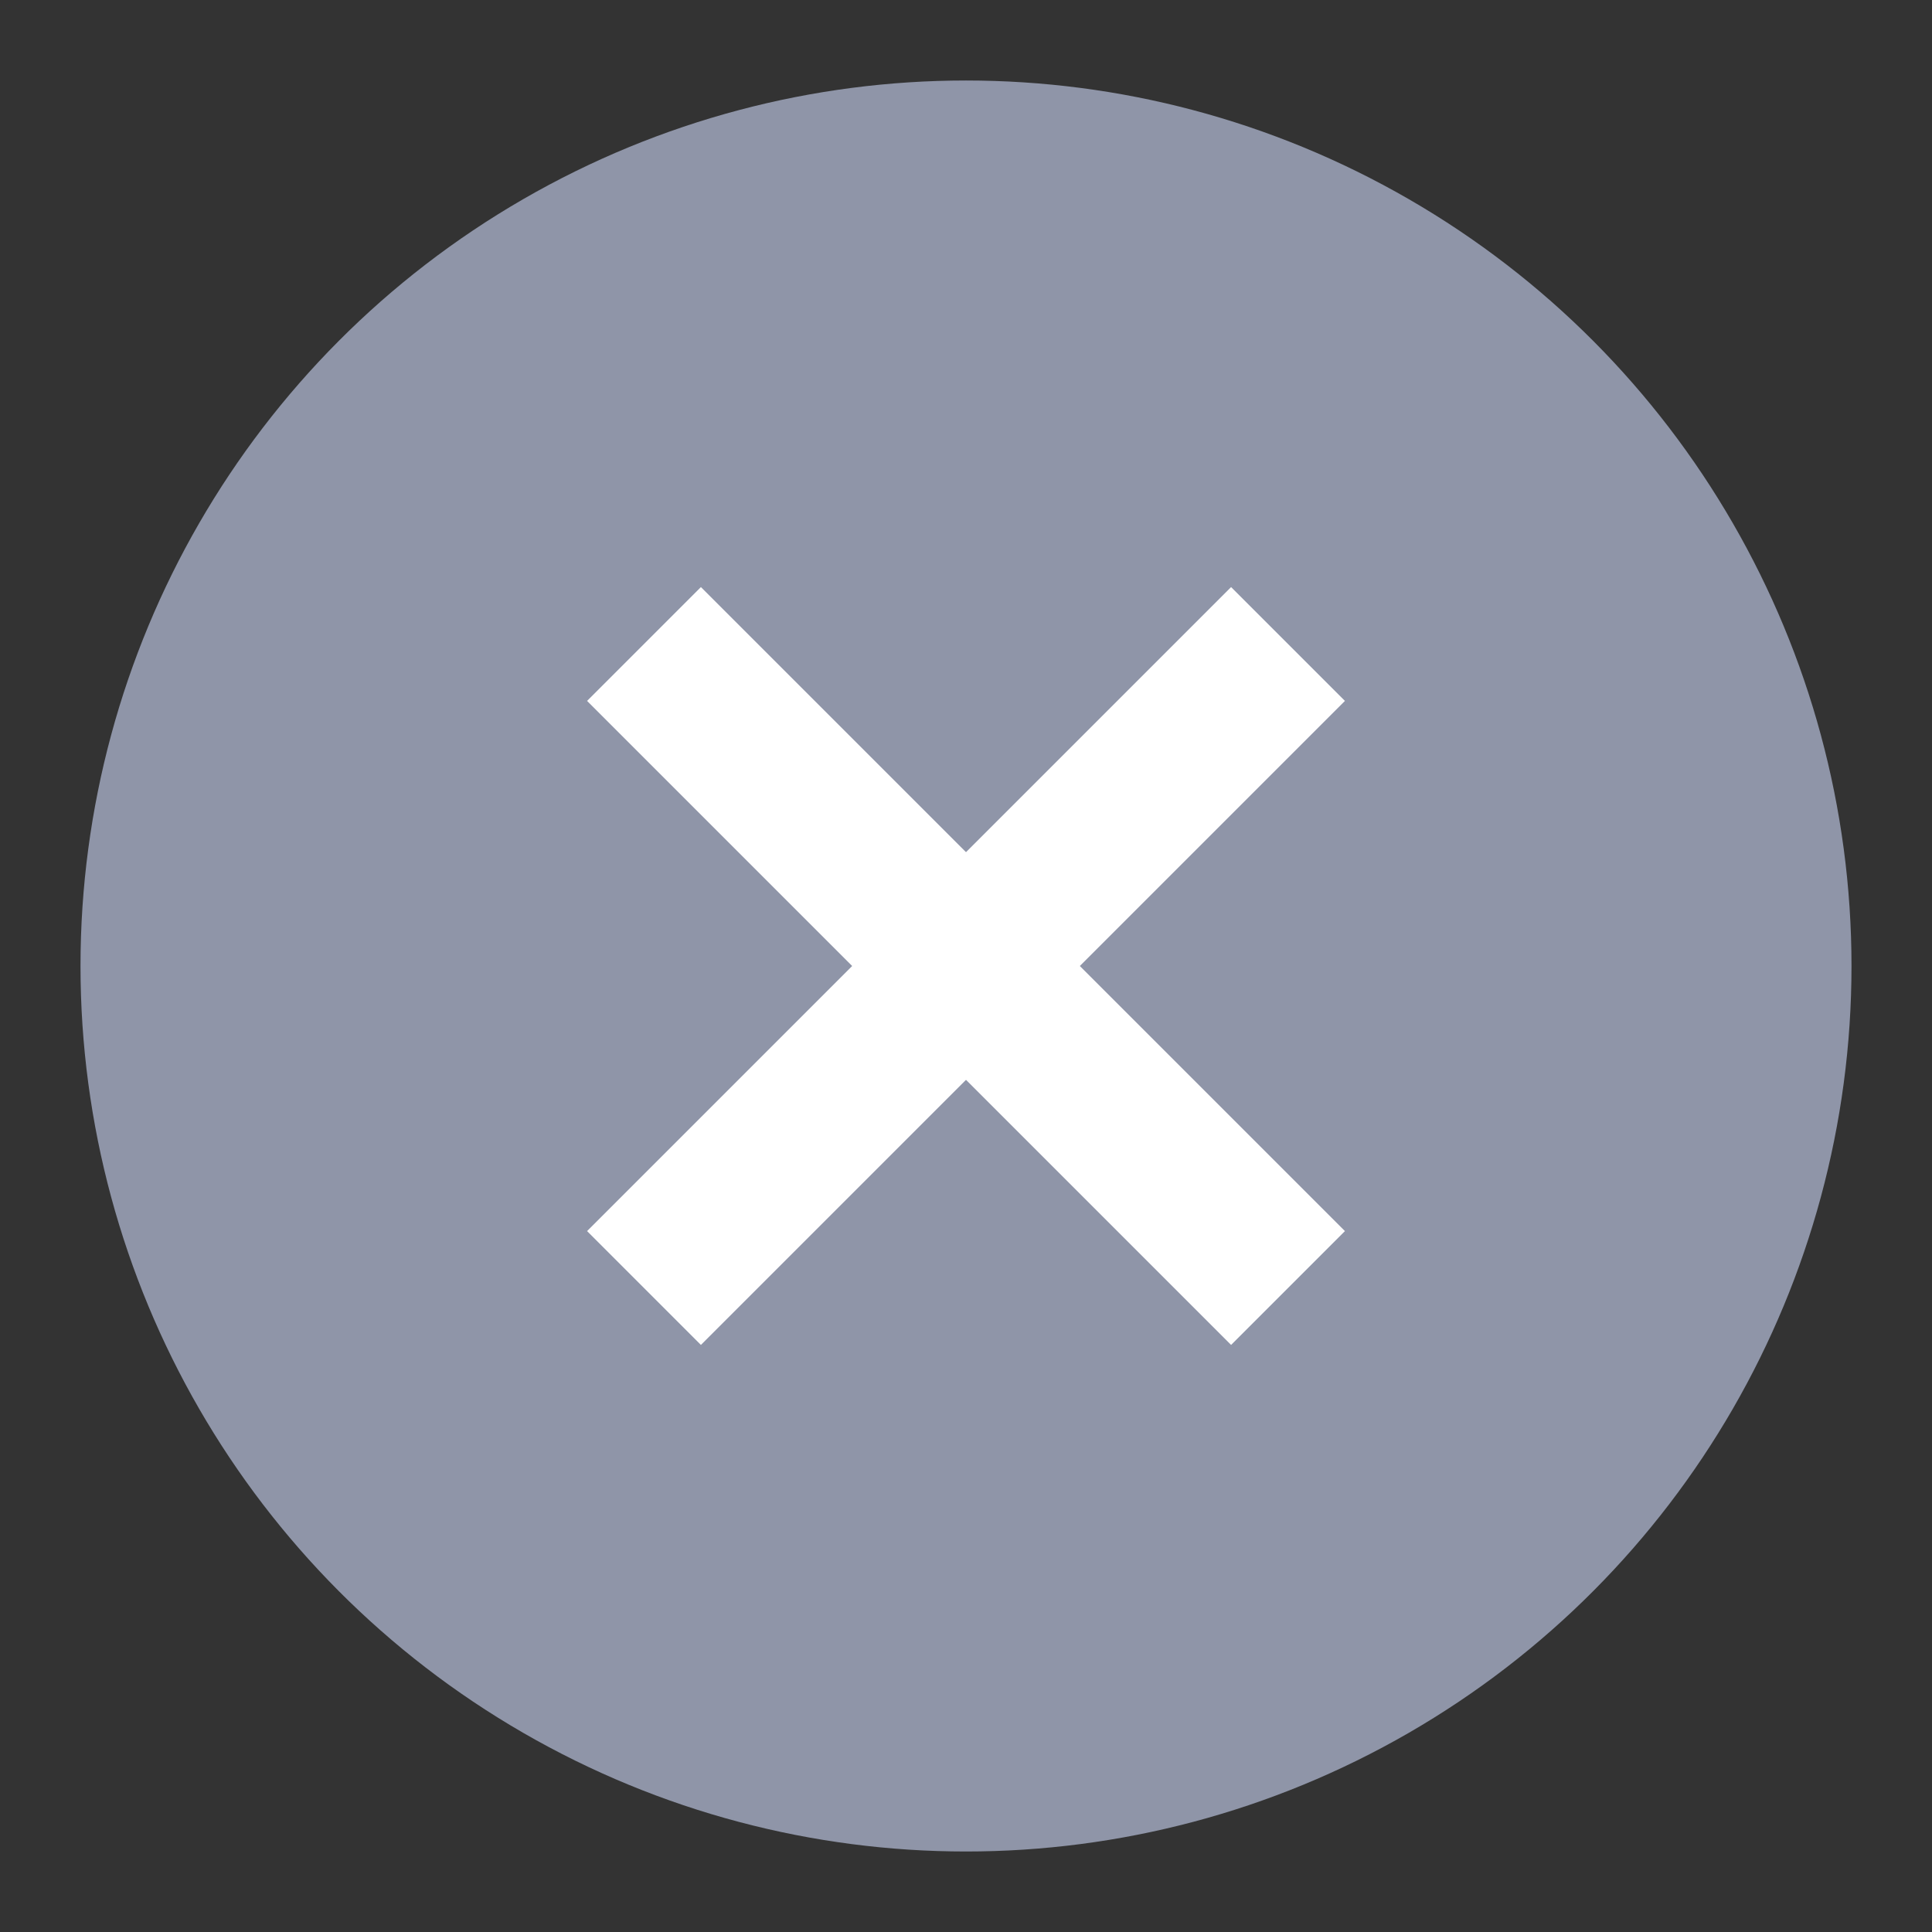 <svg width="24" height="24" viewBox="0 0 24 24" fill="none" xmlns="http://www.w3.org/2000/svg">
<rect x="0" y="0" width="24" height="24" fill="#333333" stroke="none"/>
<circle cx="12" cy="12" r="11" fill="#8F95A8"/>
<path d="M8 8L16 16" stroke="white" stroke-width="2"/>
<path d="M8 16L16 8" stroke="white" stroke-width="2"/>
</svg>
